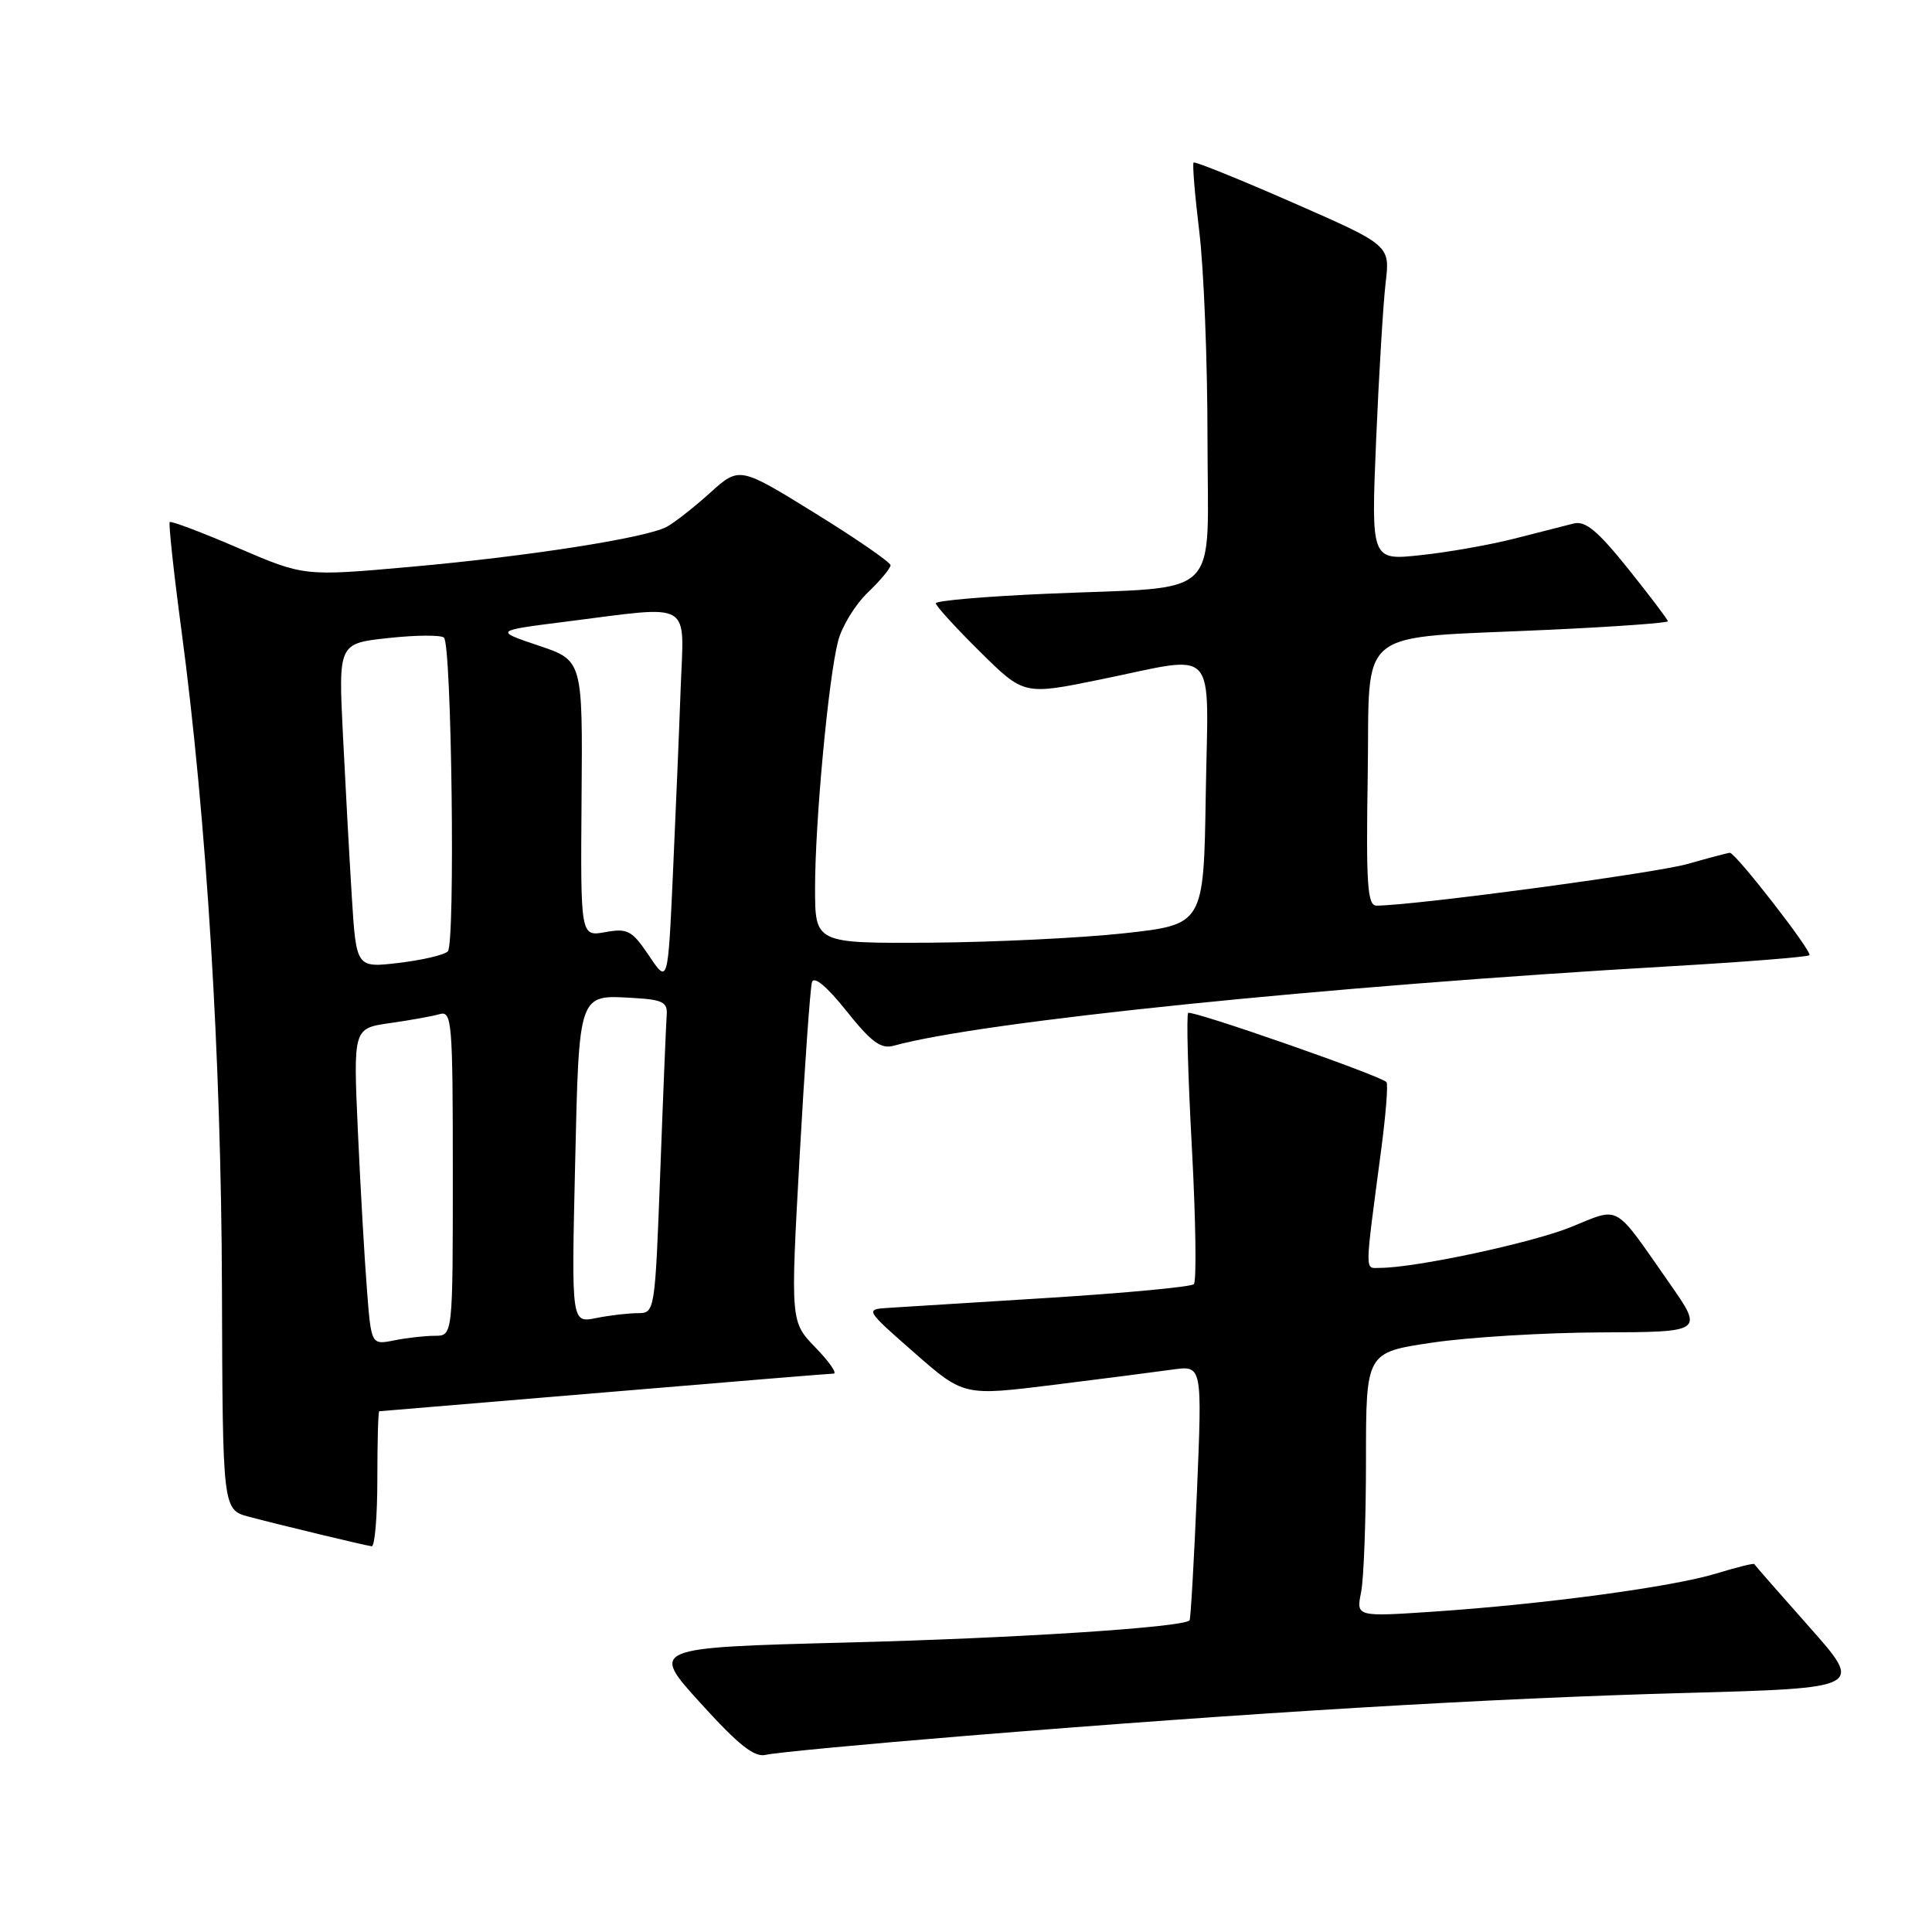 <?xml version="1.0" encoding="UTF-8" standalone="no"?>
<!DOCTYPE svg PUBLIC "-//W3C//DTD SVG 1.1//EN" "http://www.w3.org/Graphics/SVG/1.1/DTD/svg11.dtd" >
<svg xmlns="http://www.w3.org/2000/svg" xmlns:xlink="http://www.w3.org/1999/xlink" version="1.1" viewBox="0 0 256 256">
 <g >
 <path fill="currentColor"
d=" M 128.00 230.01 C 166.16 226.90 197.37 225.03 223.21 224.33 C 246.93 223.68 246.93 223.68 239.75 215.59 C 235.80 211.14 232.52 207.39 232.45 207.25 C 232.38 207.11 230.12 207.67 227.41 208.50 C 221.62 210.27 204.71 212.55 190.10 213.54 C 179.70 214.24 179.70 214.24 180.35 210.99 C 180.71 209.21 181.00 201.33 181.00 193.48 C 181.00 179.21 181.00 179.21 189.75 177.91 C 194.56 177.19 204.63 176.58 212.12 176.55 C 225.74 176.50 225.74 176.50 221.19 170.00 C 213.71 159.30 214.78 159.92 208.16 162.59 C 202.93 164.71 187.51 168.00 182.86 168.00 C 180.80 168.00 180.79 169.22 183.04 152.15 C 183.64 147.56 183.95 143.61 183.71 143.38 C 182.81 142.48 157.88 133.79 157.44 134.22 C 157.19 134.48 157.41 142.52 157.93 152.09 C 158.45 161.67 158.56 169.80 158.19 170.16 C 157.81 170.52 149.18 171.33 139.00 171.97 C 128.82 172.60 119.17 173.21 117.55 173.31 C 114.65 173.50 114.70 173.59 121.15 179.24 C 127.70 184.98 127.70 184.98 139.60 183.50 C 146.15 182.69 153.26 181.77 155.40 181.47 C 159.30 180.93 159.30 180.93 158.60 197.69 C 158.21 206.90 157.77 214.57 157.62 214.71 C 156.69 215.64 134.68 217.07 112.32 217.64 C 86.15 218.32 86.15 218.32 92.82 225.67 C 97.91 231.28 99.98 232.91 101.50 232.52 C 102.60 232.24 114.53 231.11 128.00 230.01 Z  M 50.00 196.00 C 50.00 191.05 50.11 187.00 50.25 187.00 C 50.39 186.99 63.77 185.87 80.00 184.51 C 96.22 183.14 109.93 182.02 110.45 182.01 C 110.97 182.01 109.90 180.46 108.07 178.57 C 104.74 175.14 104.74 175.14 105.95 153.32 C 106.62 141.32 107.36 130.89 107.59 130.14 C 107.86 129.28 109.58 130.73 112.16 133.96 C 115.43 138.07 116.73 139.03 118.40 138.57 C 130.03 135.34 175.59 130.68 221.42 128.03 C 231.28 127.46 239.53 126.80 239.76 126.57 C 240.19 126.14 229.98 113.00 229.22 113.00 C 229.00 113.00 226.49 113.66 223.65 114.47 C 219.38 115.70 187.25 120.00 182.39 120.00 C 181.19 120.00 181.00 117.21 181.23 102.77 C 181.55 82.69 179.08 84.67 205.25 83.45 C 213.91 83.05 221.00 82.54 221.00 82.32 C 221.00 82.11 218.64 78.99 215.76 75.39 C 211.70 70.33 210.07 68.97 208.51 69.37 C 207.41 69.65 203.87 70.55 200.67 71.37 C 197.46 72.19 191.87 73.18 188.25 73.56 C 181.68 74.27 181.68 74.27 182.34 58.38 C 182.71 49.65 183.28 40.25 183.60 37.50 C 184.20 32.50 184.20 32.50 171.35 26.87 C 164.28 23.77 158.35 21.37 158.16 21.54 C 157.98 21.70 158.32 25.81 158.91 30.67 C 159.51 35.53 160.00 47.88 160.00 58.13 C 160.00 79.92 162.34 77.65 138.80 78.67 C 130.66 79.02 124.00 79.59 124.00 79.94 C 124.00 80.28 126.62 83.16 129.83 86.33 C 135.67 92.11 135.67 92.11 145.74 90.05 C 161.66 86.81 160.09 85.11 159.77 105.25 C 159.50 122.50 159.50 122.50 149.00 123.66 C 143.22 124.29 131.64 124.85 123.25 124.91 C 108.00 125.00 108.00 125.00 108.00 117.67 C 108.00 108.88 109.77 89.89 111.05 84.95 C 111.55 83.00 113.33 80.10 114.98 78.52 C 116.64 76.93 118.00 75.30 118.00 74.90 C 118.00 74.51 113.49 71.39 107.98 67.99 C 97.97 61.80 97.97 61.80 94.07 65.32 C 91.93 67.25 89.35 69.27 88.34 69.81 C 85.53 71.29 70.07 73.71 54.40 75.11 C 40.30 76.37 40.30 76.37 31.56 72.61 C 26.75 70.54 22.67 69.00 22.49 69.18 C 22.32 69.35 23.01 75.80 24.04 83.50 C 27.37 108.42 29.32 140.16 29.41 170.78 C 29.50 200.05 29.50 200.05 33.00 200.98 C 37.06 202.06 48.15 204.73 49.25 204.89 C 49.66 204.95 50.00 200.95 50.00 196.00 Z  M 48.62 170.86 C 48.30 166.81 47.76 157.37 47.42 149.88 C 46.81 136.26 46.81 136.26 51.65 135.57 C 54.32 135.19 57.29 134.66 58.25 134.38 C 59.88 133.90 60.00 135.36 60.00 155.43 C 60.00 177.00 60.00 177.00 57.62 177.00 C 56.32 177.00 53.89 177.27 52.22 177.61 C 49.19 178.21 49.19 178.21 48.62 170.86 Z  M 76.20 154.56 C 76.74 131.32 76.57 131.81 84.00 132.24 C 87.81 132.46 88.48 132.81 88.34 134.50 C 88.26 135.60 87.87 144.94 87.49 155.25 C 86.79 173.86 86.77 174.00 84.52 174.00 C 83.27 174.00 80.78 174.29 78.99 174.65 C 75.72 175.31 75.72 175.31 76.20 154.56 Z  M 86.00 126.64 C 83.75 123.29 83.17 122.98 80.21 123.51 C 76.92 124.11 76.92 124.11 77.06 105.80 C 77.21 87.50 77.21 87.50 71.35 85.54 C 65.50 83.57 65.50 83.57 75.00 82.37 C 92.03 80.22 90.63 79.40 90.19 91.25 C 89.99 96.89 89.52 108.00 89.16 115.93 C 88.50 130.37 88.50 130.37 86.00 126.64 Z  M 46.62 118.88 C 46.30 113.72 45.77 104.04 45.44 97.38 C 44.84 85.25 44.84 85.25 51.50 84.54 C 55.16 84.14 58.46 84.13 58.83 84.49 C 59.85 85.51 60.34 125.06 59.34 126.06 C 58.86 126.54 55.94 127.22 52.84 127.59 C 47.21 128.25 47.21 128.25 46.62 118.88 Z "/>
</g>
</svg>